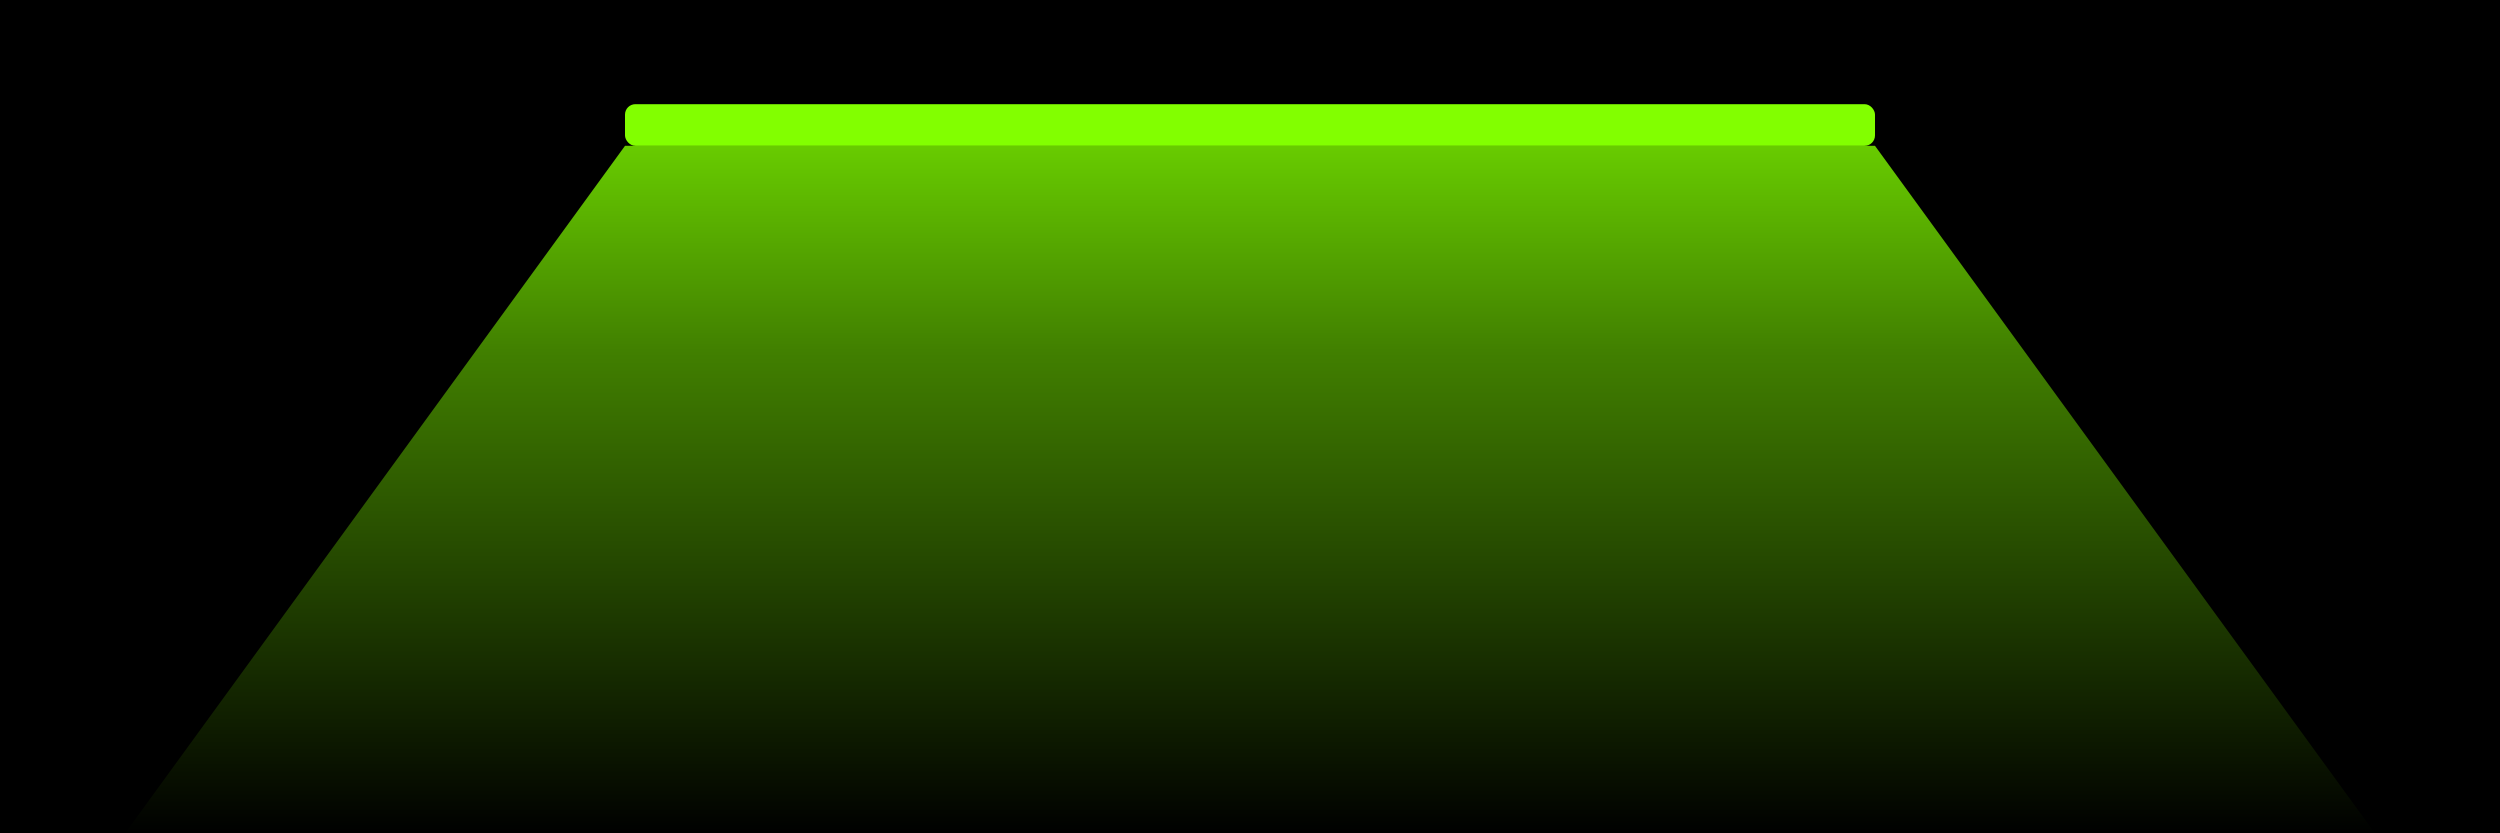<svg width="1200" height="400" viewBox="0 0 1200 400" xmlns="http://www.w3.org/2000/svg">
    <!-- Background -->
    <rect x="0" y="0" width="1200" height="400" fill="black" />

    <!-- Lamp head (the light source) - doubled width -->
    <rect x="300" y="50" width="600" height="20" fill="#82ff00" rx="5" ry="5" />

    <!-- Light spreading downwards -->
    <defs>
        <linearGradient id="lightGradient" x1="0.5" y1="0" x2="0.5" y2="1">
            <stop offset="0%" style="stop-color: #82ff00; stop-opacity: 0.8;" />
            <stop offset="30%" style="stop-color: #82ff00; stop-opacity: 0.5;" />
            <stop offset="100%" style="stop-color: #82ff00; stop-opacity: 0;" />
        </linearGradient>
    </defs>

    <!-- Light beam - even wider to match the doubled lamp head -->
    <polygon points="300,70 900,70 1140,400 60,400" fill="url(#lightGradient)" />

    <!-- Lamp pole -->
    <!-- <rect x="595" y="70" width="10" height="250" fill="#555555" /> -->

    <!-- Lamp base - doubled width -->
    <!-- <rect x="300" y="320" width="600" height="10" fill="#555555" rx="5" ry="5" /> -->
</svg>